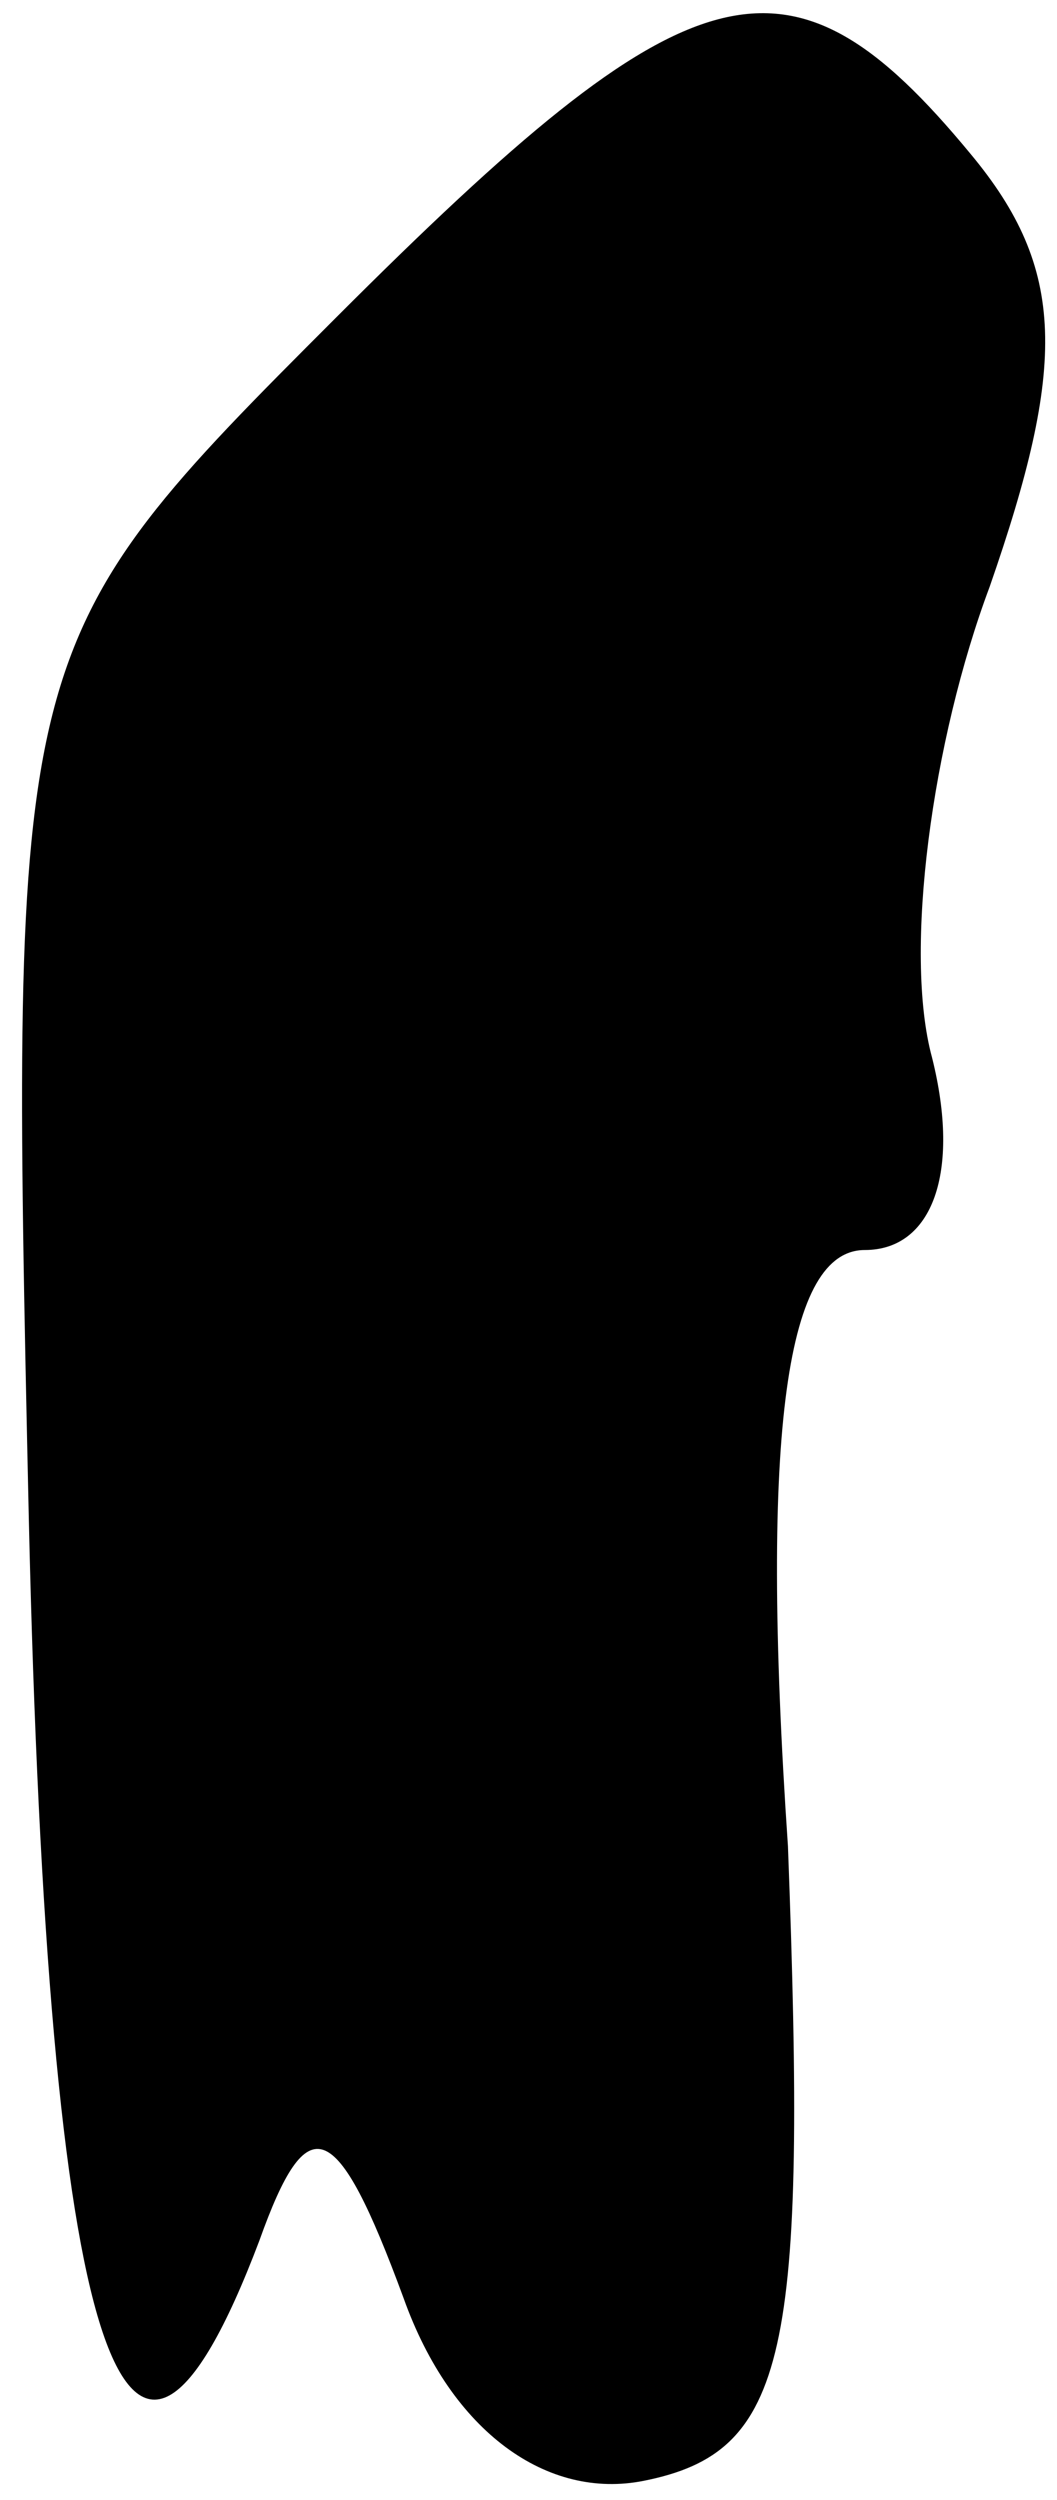 <?xml version="1.0" standalone="no"?>
<!DOCTYPE svg PUBLIC "-//W3C//DTD SVG 20010904//EN"
 "http://www.w3.org/TR/2001/REC-SVG-20010904/DTD/svg10.dtd">
<svg version="1.0" xmlns="http://www.w3.org/2000/svg"
 width="11pt" height="26pt" viewBox="0 0 11 26"
 preserveAspectRatio="xMidYMid meet">
<g transform="translate(0,26) scale(0.1,-0.1)"
fill="#000000" stroke="none">
<path fill="#000000" stroke="none" d="M35 227 c-34 -34 -34 -34 -32 -125 2
-87 10 -112 24 -75 5 14 8 13 15 -6 5 -14 15 -21 25 -19 15 3 17 13 15 66 -3
44 0 62 8 62 7 0 10 8 7 20 -3 11 0 33 6 49 8 23 8 33 -2 45 -19 23 -29 20
-66 -17z"/>
</g>
</svg>
